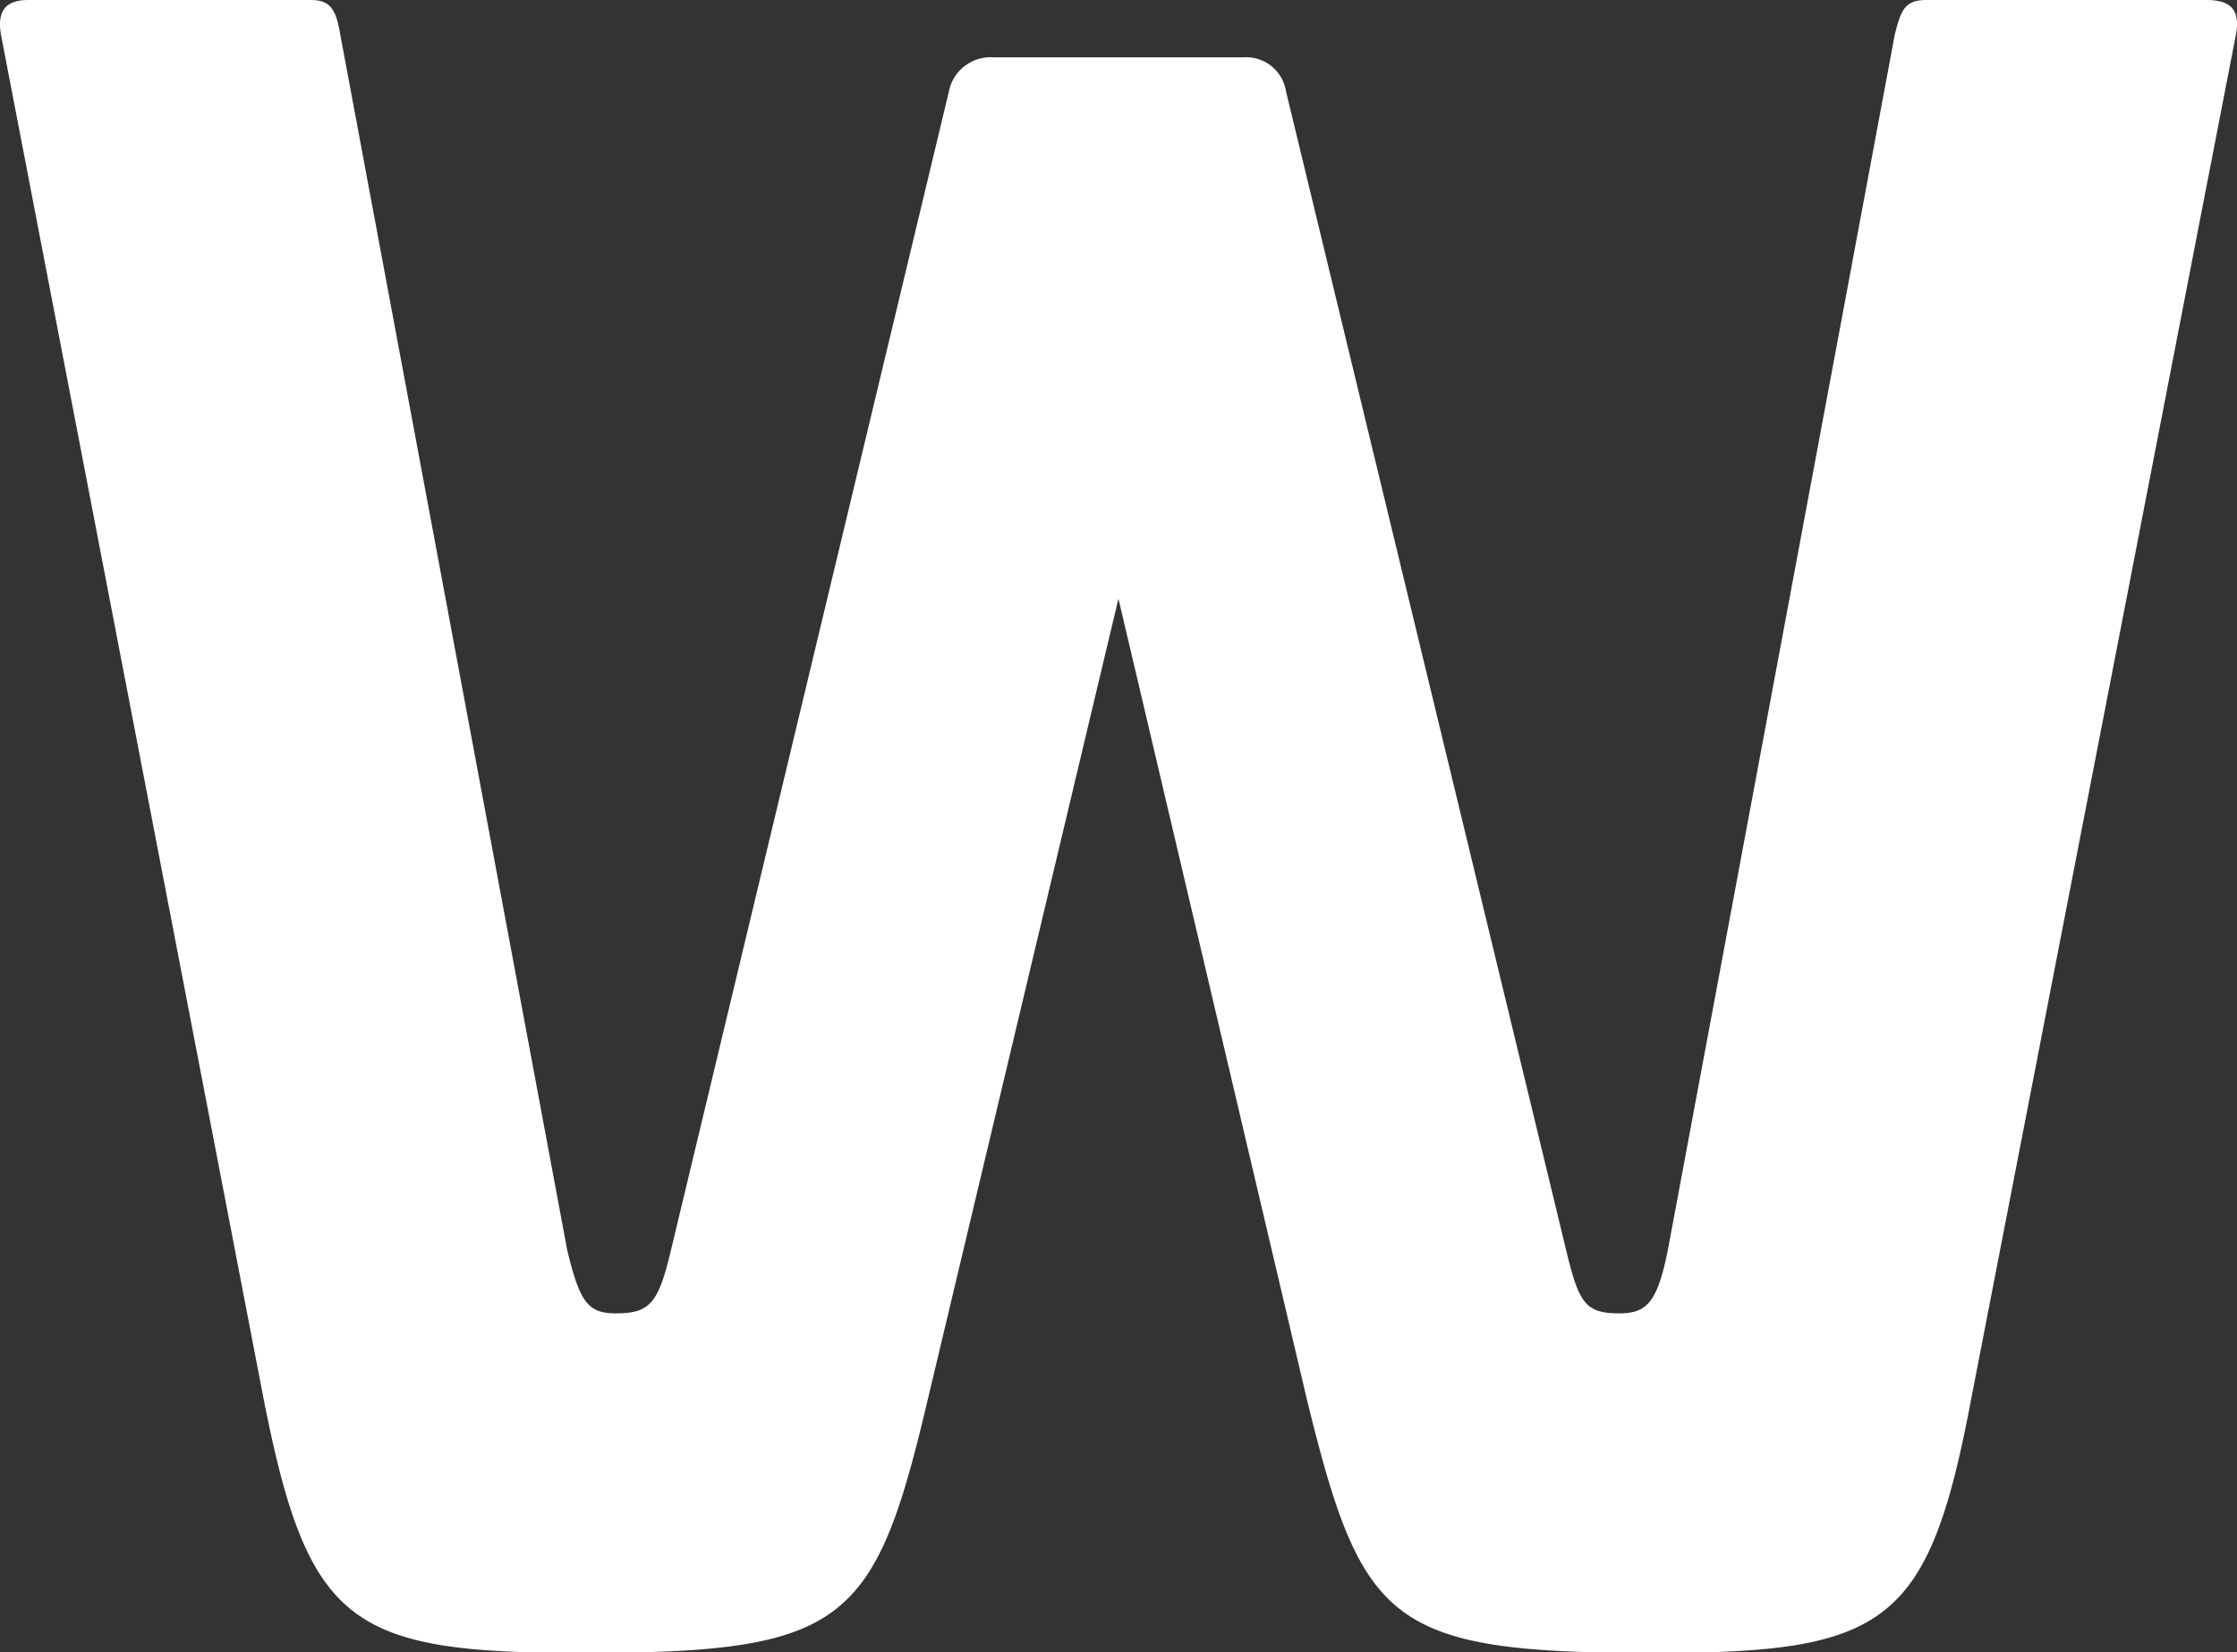 <svg xmlns="http://www.w3.org/2000/svg" width="19.481" height="14.386" viewBox="0 0 19.481 14.386"><rect x="0" y="0" width="19.481" height="14.386" fill="#333333" stroke="none"/><g transform="translate(2024.009 -3391.242)"><path d="M-1492.526,495.027c.2,0,.3.074.258.3l-2.308,11.893c-.37,1.958-.739,2.2-2.752,2.2-2.308,0-2.548-.24-3.029-2.2l-1.643-6.98-1.662,6.98c-.462,1.958-.72,2.2-3.01,2.2-2.013,0-2.382-.24-2.77-2.2l-2.29-11.893c-.037-.221.056-.3.24-.3h2.457c.166,0,.221.074.258.3l1.976,10.582c.11.462.184.554.425.554.3,0,.37-.092.48-.554l2.419-10.083a.37.37,0,0,1,.388-.3h2.179a.352.352,0,0,1,.37.3l2.438,10.083c.111.462.166.554.462.554.24,0,.333-.092.425-.554l1.976-10.582c.055-.221.092-.3.277-.3Z" transform="translate(-512.269 2896.215)" fill="#fff"/></g></svg>